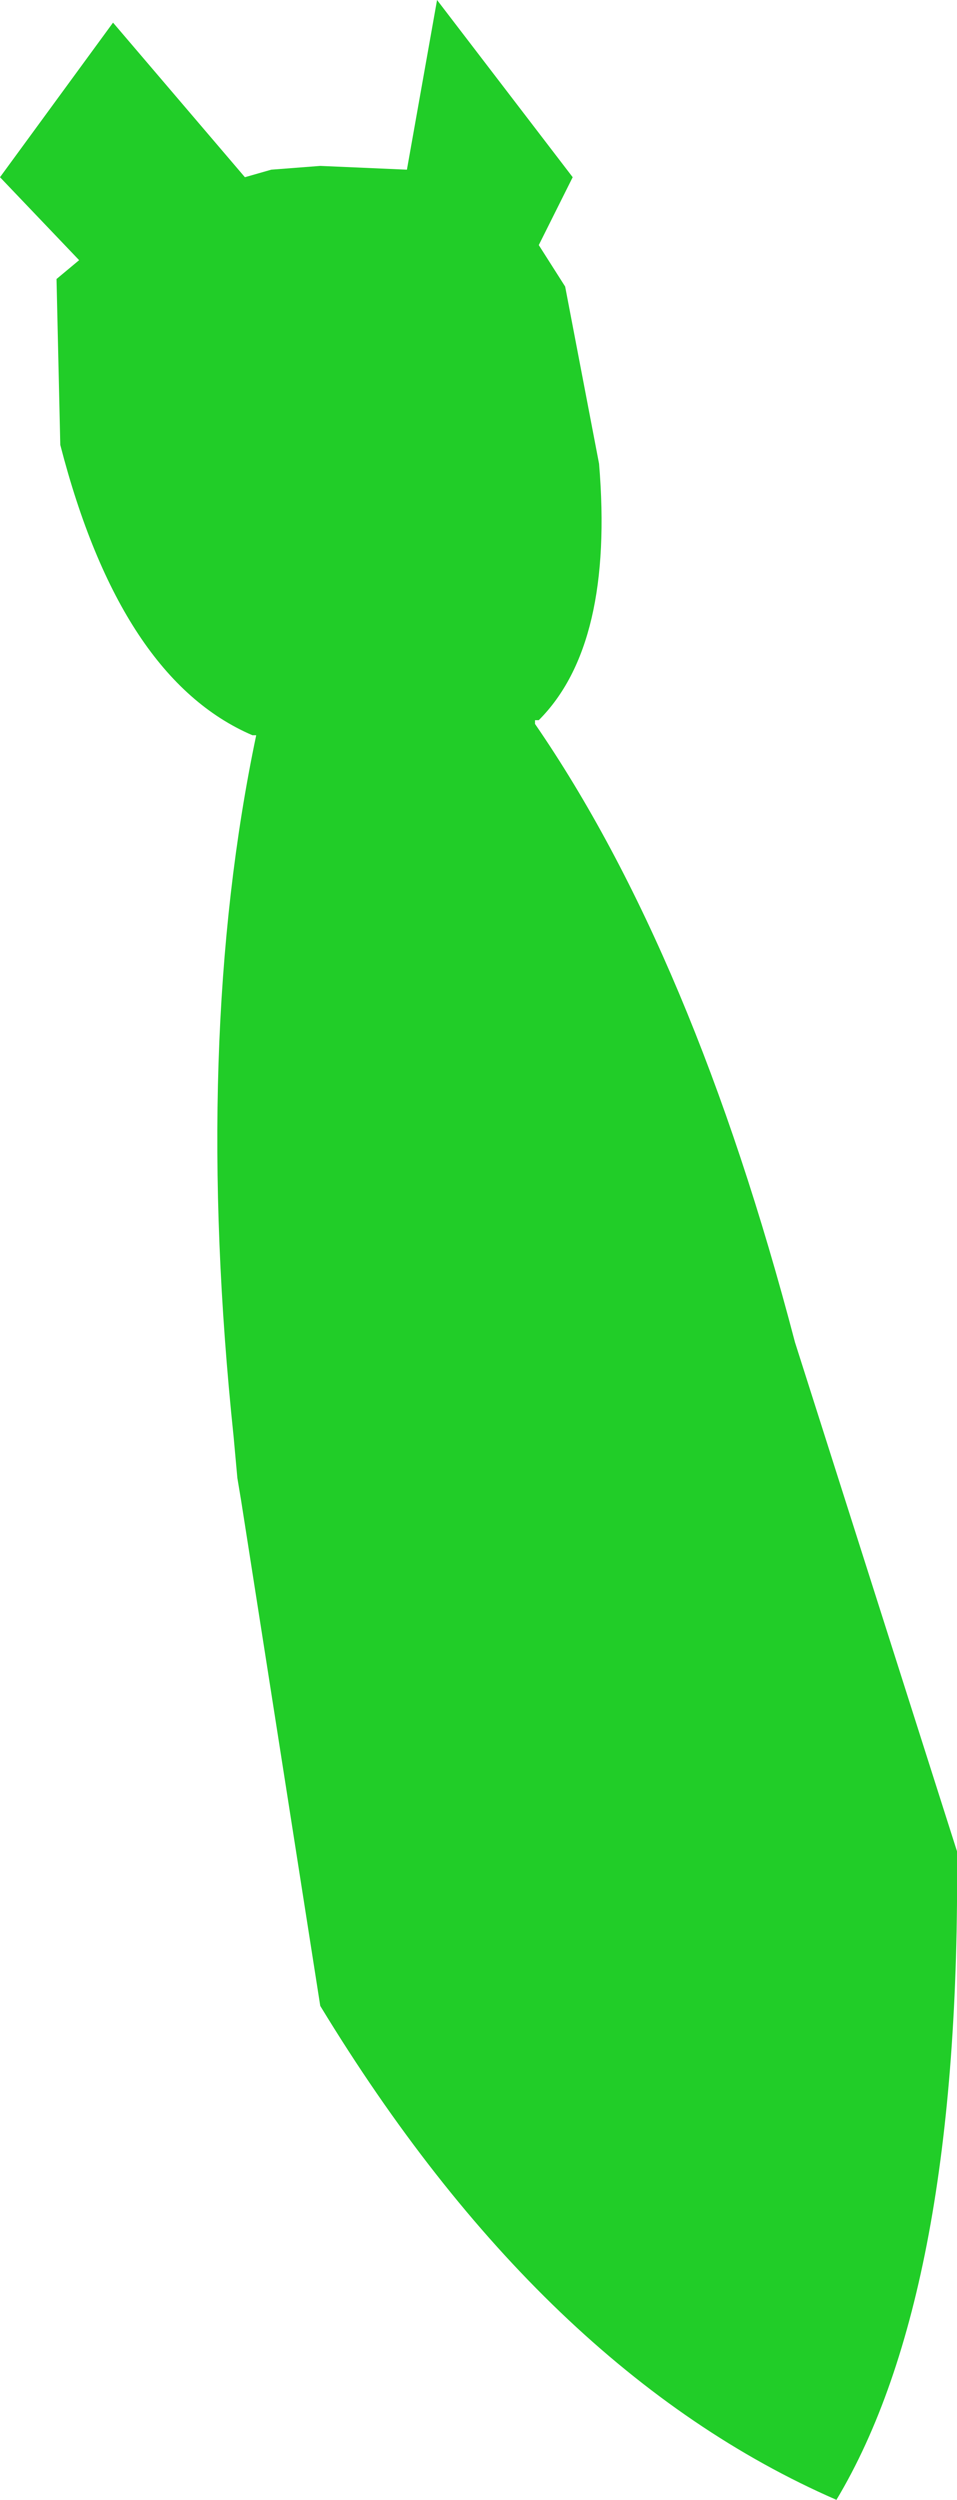 <?xml version="1.0" encoding="UTF-8" standalone="no"?>
<svg xmlns:xlink="http://www.w3.org/1999/xlink" height="33.15px" width="12.7px" xmlns="http://www.w3.org/2000/svg">
  <g transform="matrix(1.0, 0.0, 0.0, 1.0, 6.35, 16.55)">
    <path d="M-5.3 -13.1 L-6.35 -14.2 -4.85 -16.25 -3.1 -14.2 -2.75 -14.3 -2.1 -14.35 -0.95 -14.3 -0.55 -16.55 1.25 -14.2 0.8 -13.3 1.15 -12.75 1.6 -10.4 Q1.8 -8.0 0.8 -7.0 L0.75 -7.0 0.75 -6.95 Q2.85 -3.9 4.2 1.25 L6.35 8.0 Q6.4 13.85 4.75 16.6 0.85 14.9 -2.1 10.05 L-3.15 3.35 -3.2 3.05 -3.25 2.5 Q-3.8 -2.75 -2.95 -6.8 L-3.0 -6.8 Q-4.75 -7.55 -5.55 -10.65 L-5.6 -12.85 -5.3 -13.1" fill="#21cd28" fill-rule="evenodd" stroke="none"/>
  </g>
</svg>
